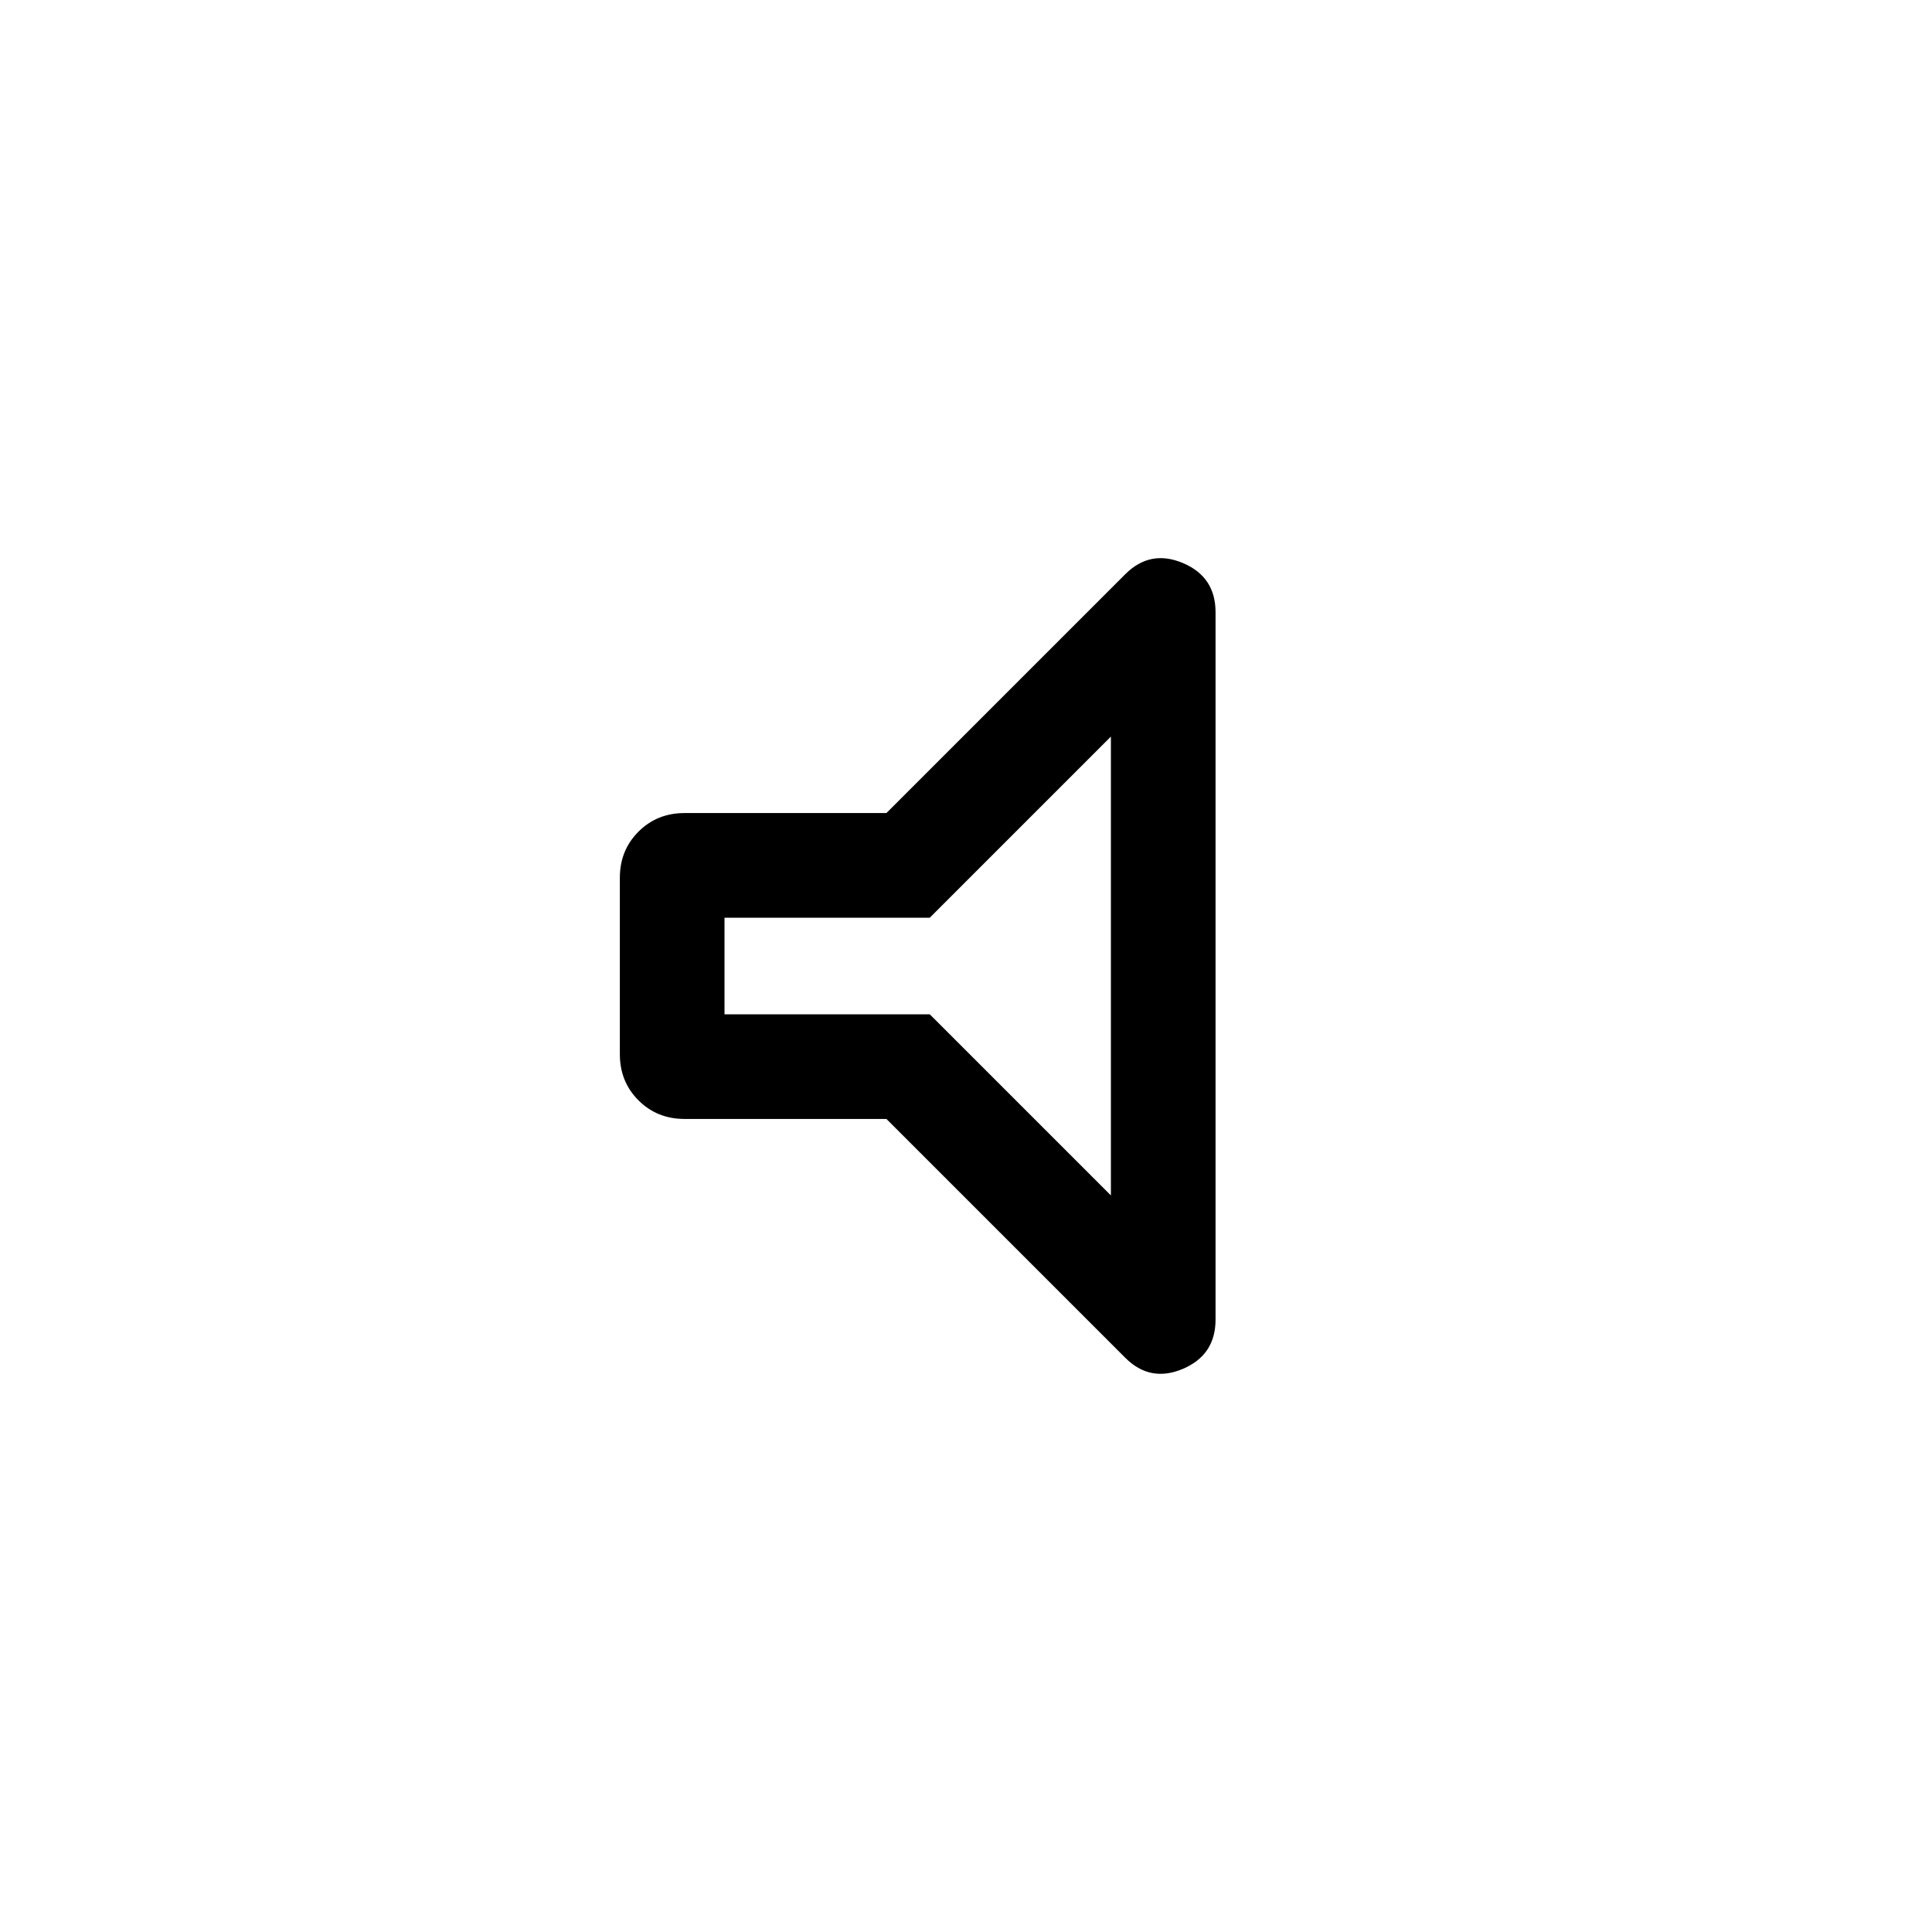 <svg xmlns="http://www.w3.org/2000/svg" height="20" viewBox="0 -960 960 960" width="20"><path d="M440.46-404h-100.3q-13.67 0-22.91-9.25-9.25-9.24-9.25-22.91v-87.68q0-13.67 9.25-22.91 9.24-9.25 22.91-9.25h100.3l118.69-118.69q12.39-12.38 28.62-5.54Q604-673.39 604-655.79v351.48q0 17.6-16.23 24.49-16.23 6.89-28.62-5.49L440.46-404ZM360-456h102l90 90v-228l-90 90H360v48Zm100-24Z"/></svg>